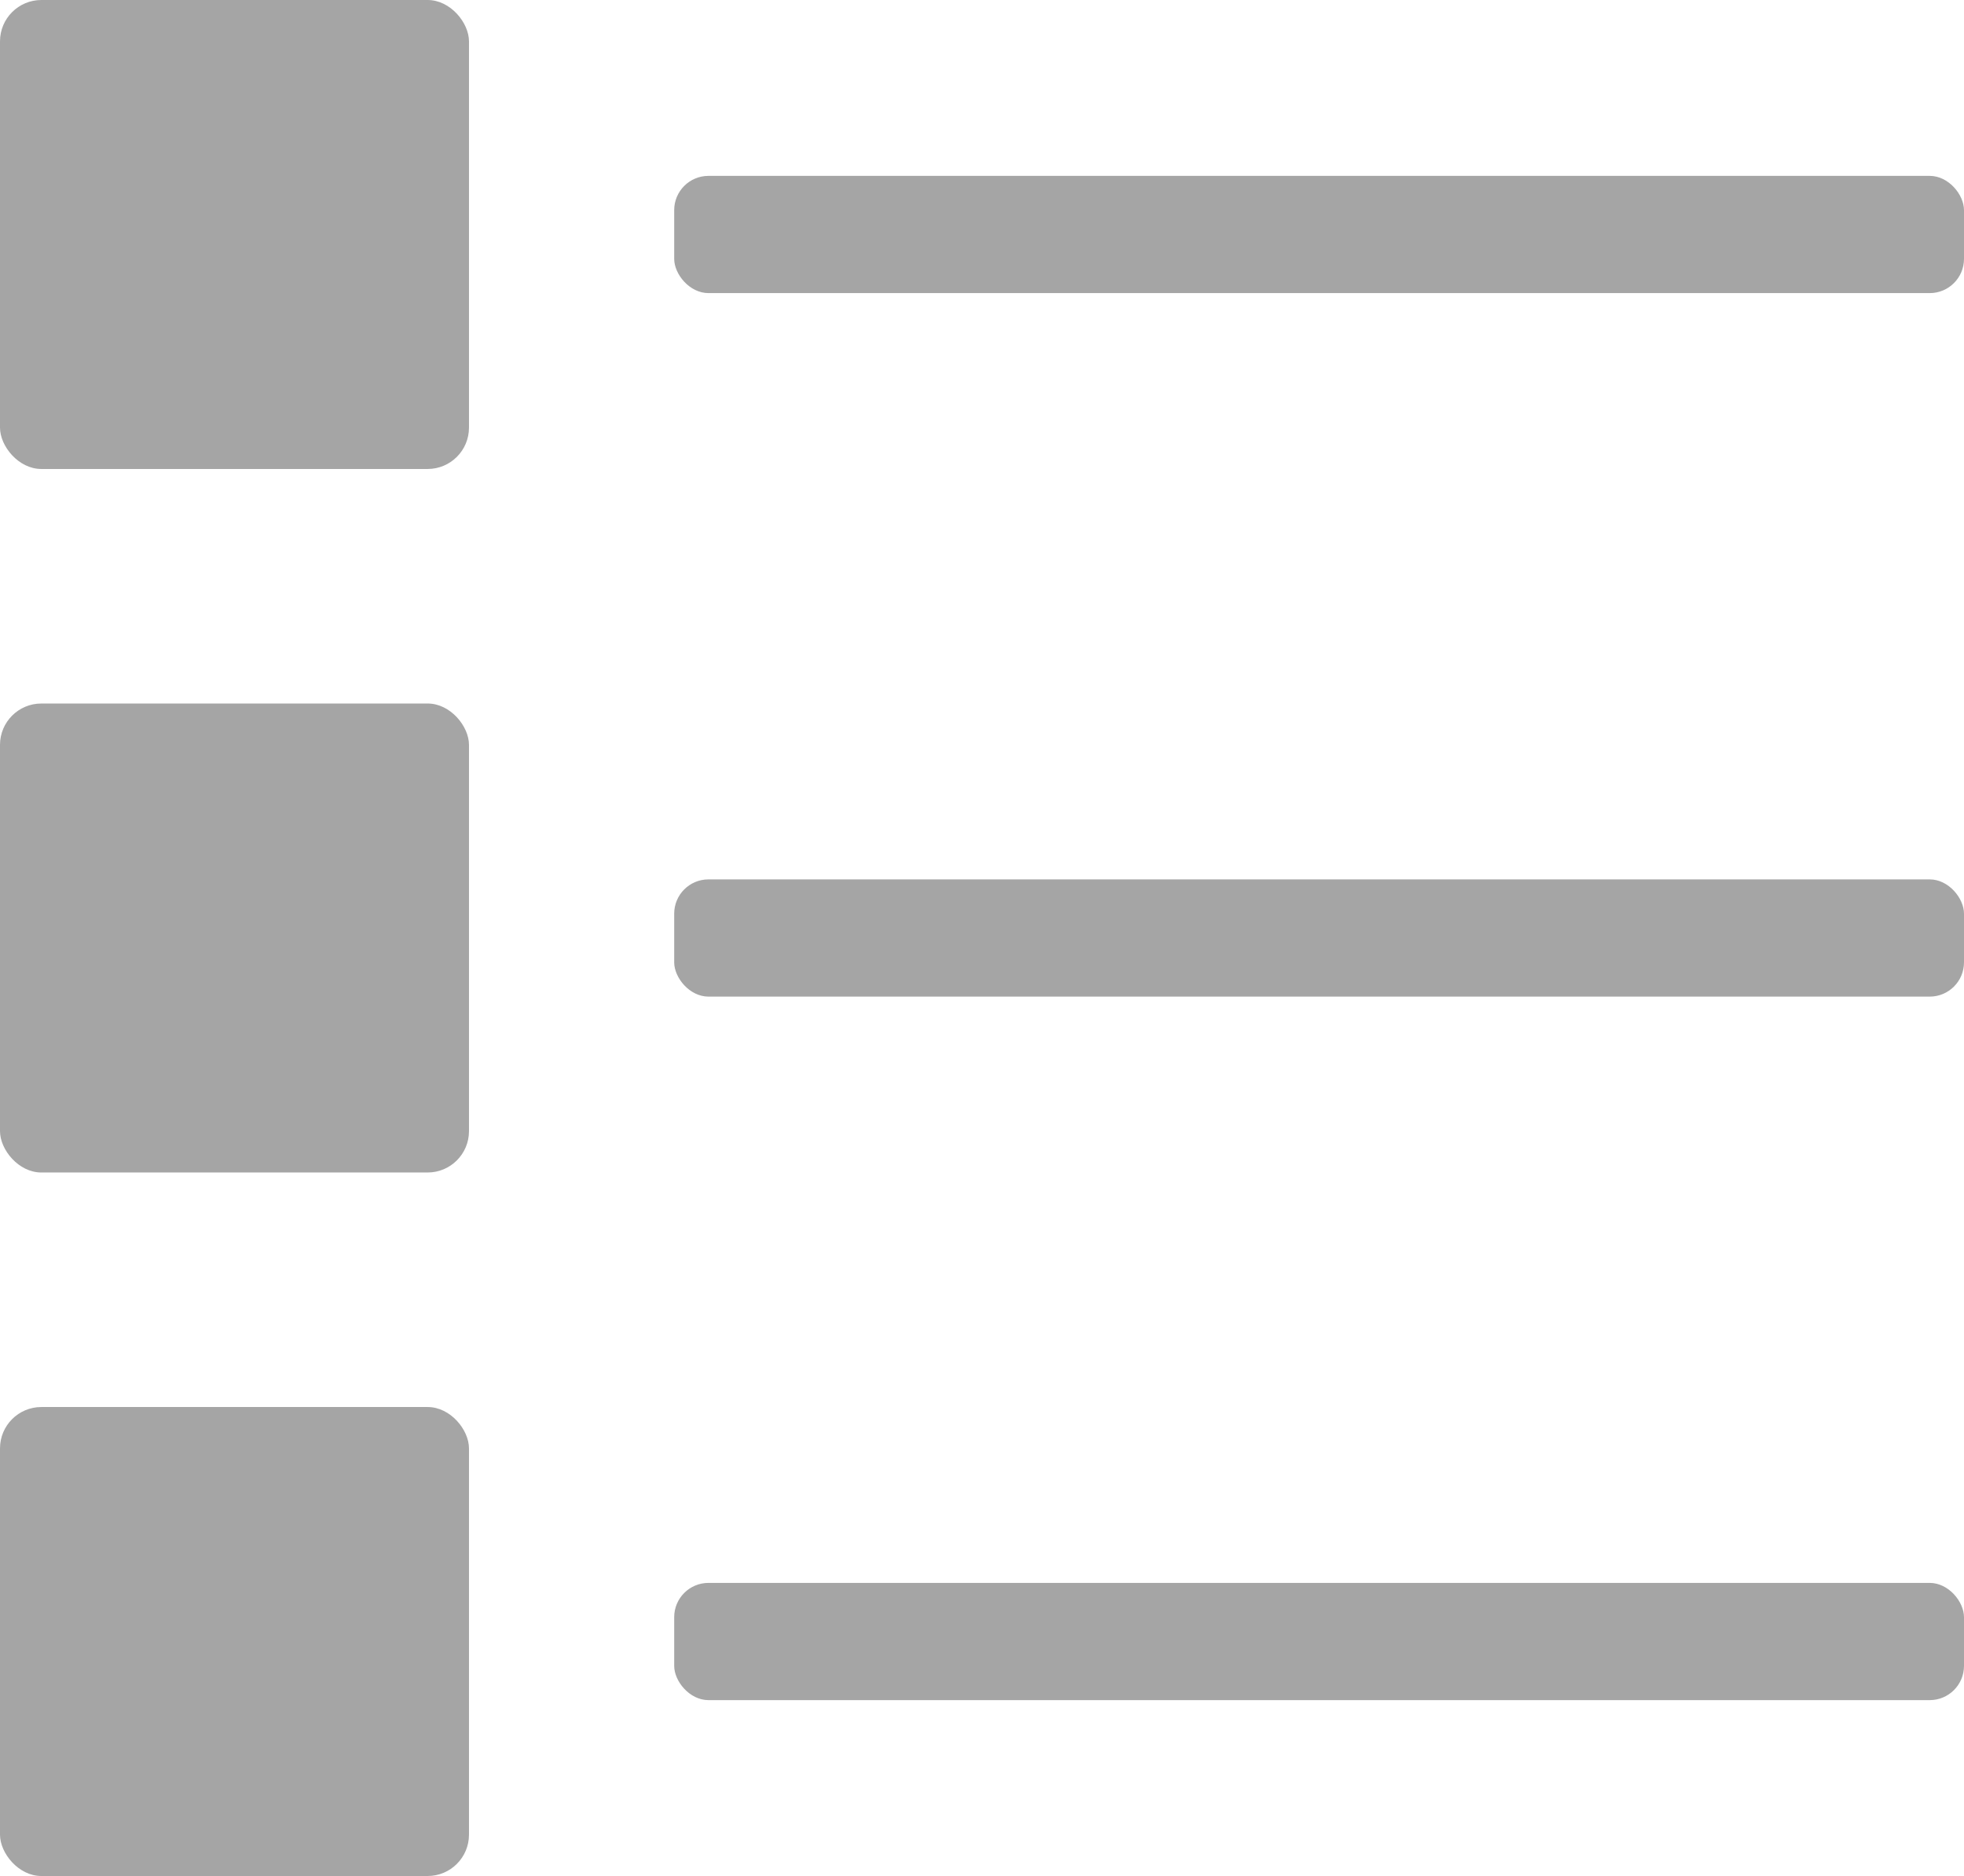 <svg xmlns="http://www.w3.org/2000/svg" width="23.037" height="22.006" viewBox="0 0 23.037 22.006">
  <g id="Group_1" data-name="Group 1" transform="translate(0)">
    <rect id="Rectangle_18" data-name="Rectangle 18" width="5.501" height="5.501" rx="0.485" transform="translate(0 0)" fill="#a5a5a5"/>
    <rect id="Rectangle_19" data-name="Rectangle 19" width="15.129" height="1.375" rx="0.402" transform="translate(7.908 2.063)" fill="#a5a5a5"/>
    <rect id="Rectangle_20" data-name="Rectangle 20" width="15.129" height="1.375" rx="0.402" transform="translate(7.908 10.315)" fill="#a5a5a5"/>
    <rect id="Rectangle_21" data-name="Rectangle 21" width="15.129" height="1.375" rx="0.402" transform="translate(7.908 18.567)" fill="#a5a5a5"/>
    <rect id="Rectangle_22" data-name="Rectangle 22" width="5.501" height="5.501" rx="0.485" transform="translate(0 8.252)" fill="#a5a5a5"/>
    <rect id="Rectangle_23" data-name="Rectangle 23" width="5.501" height="5.501" rx="0.485" transform="translate(0 16.504)" fill="#a5a5a5"/>
  </g>
</svg>
